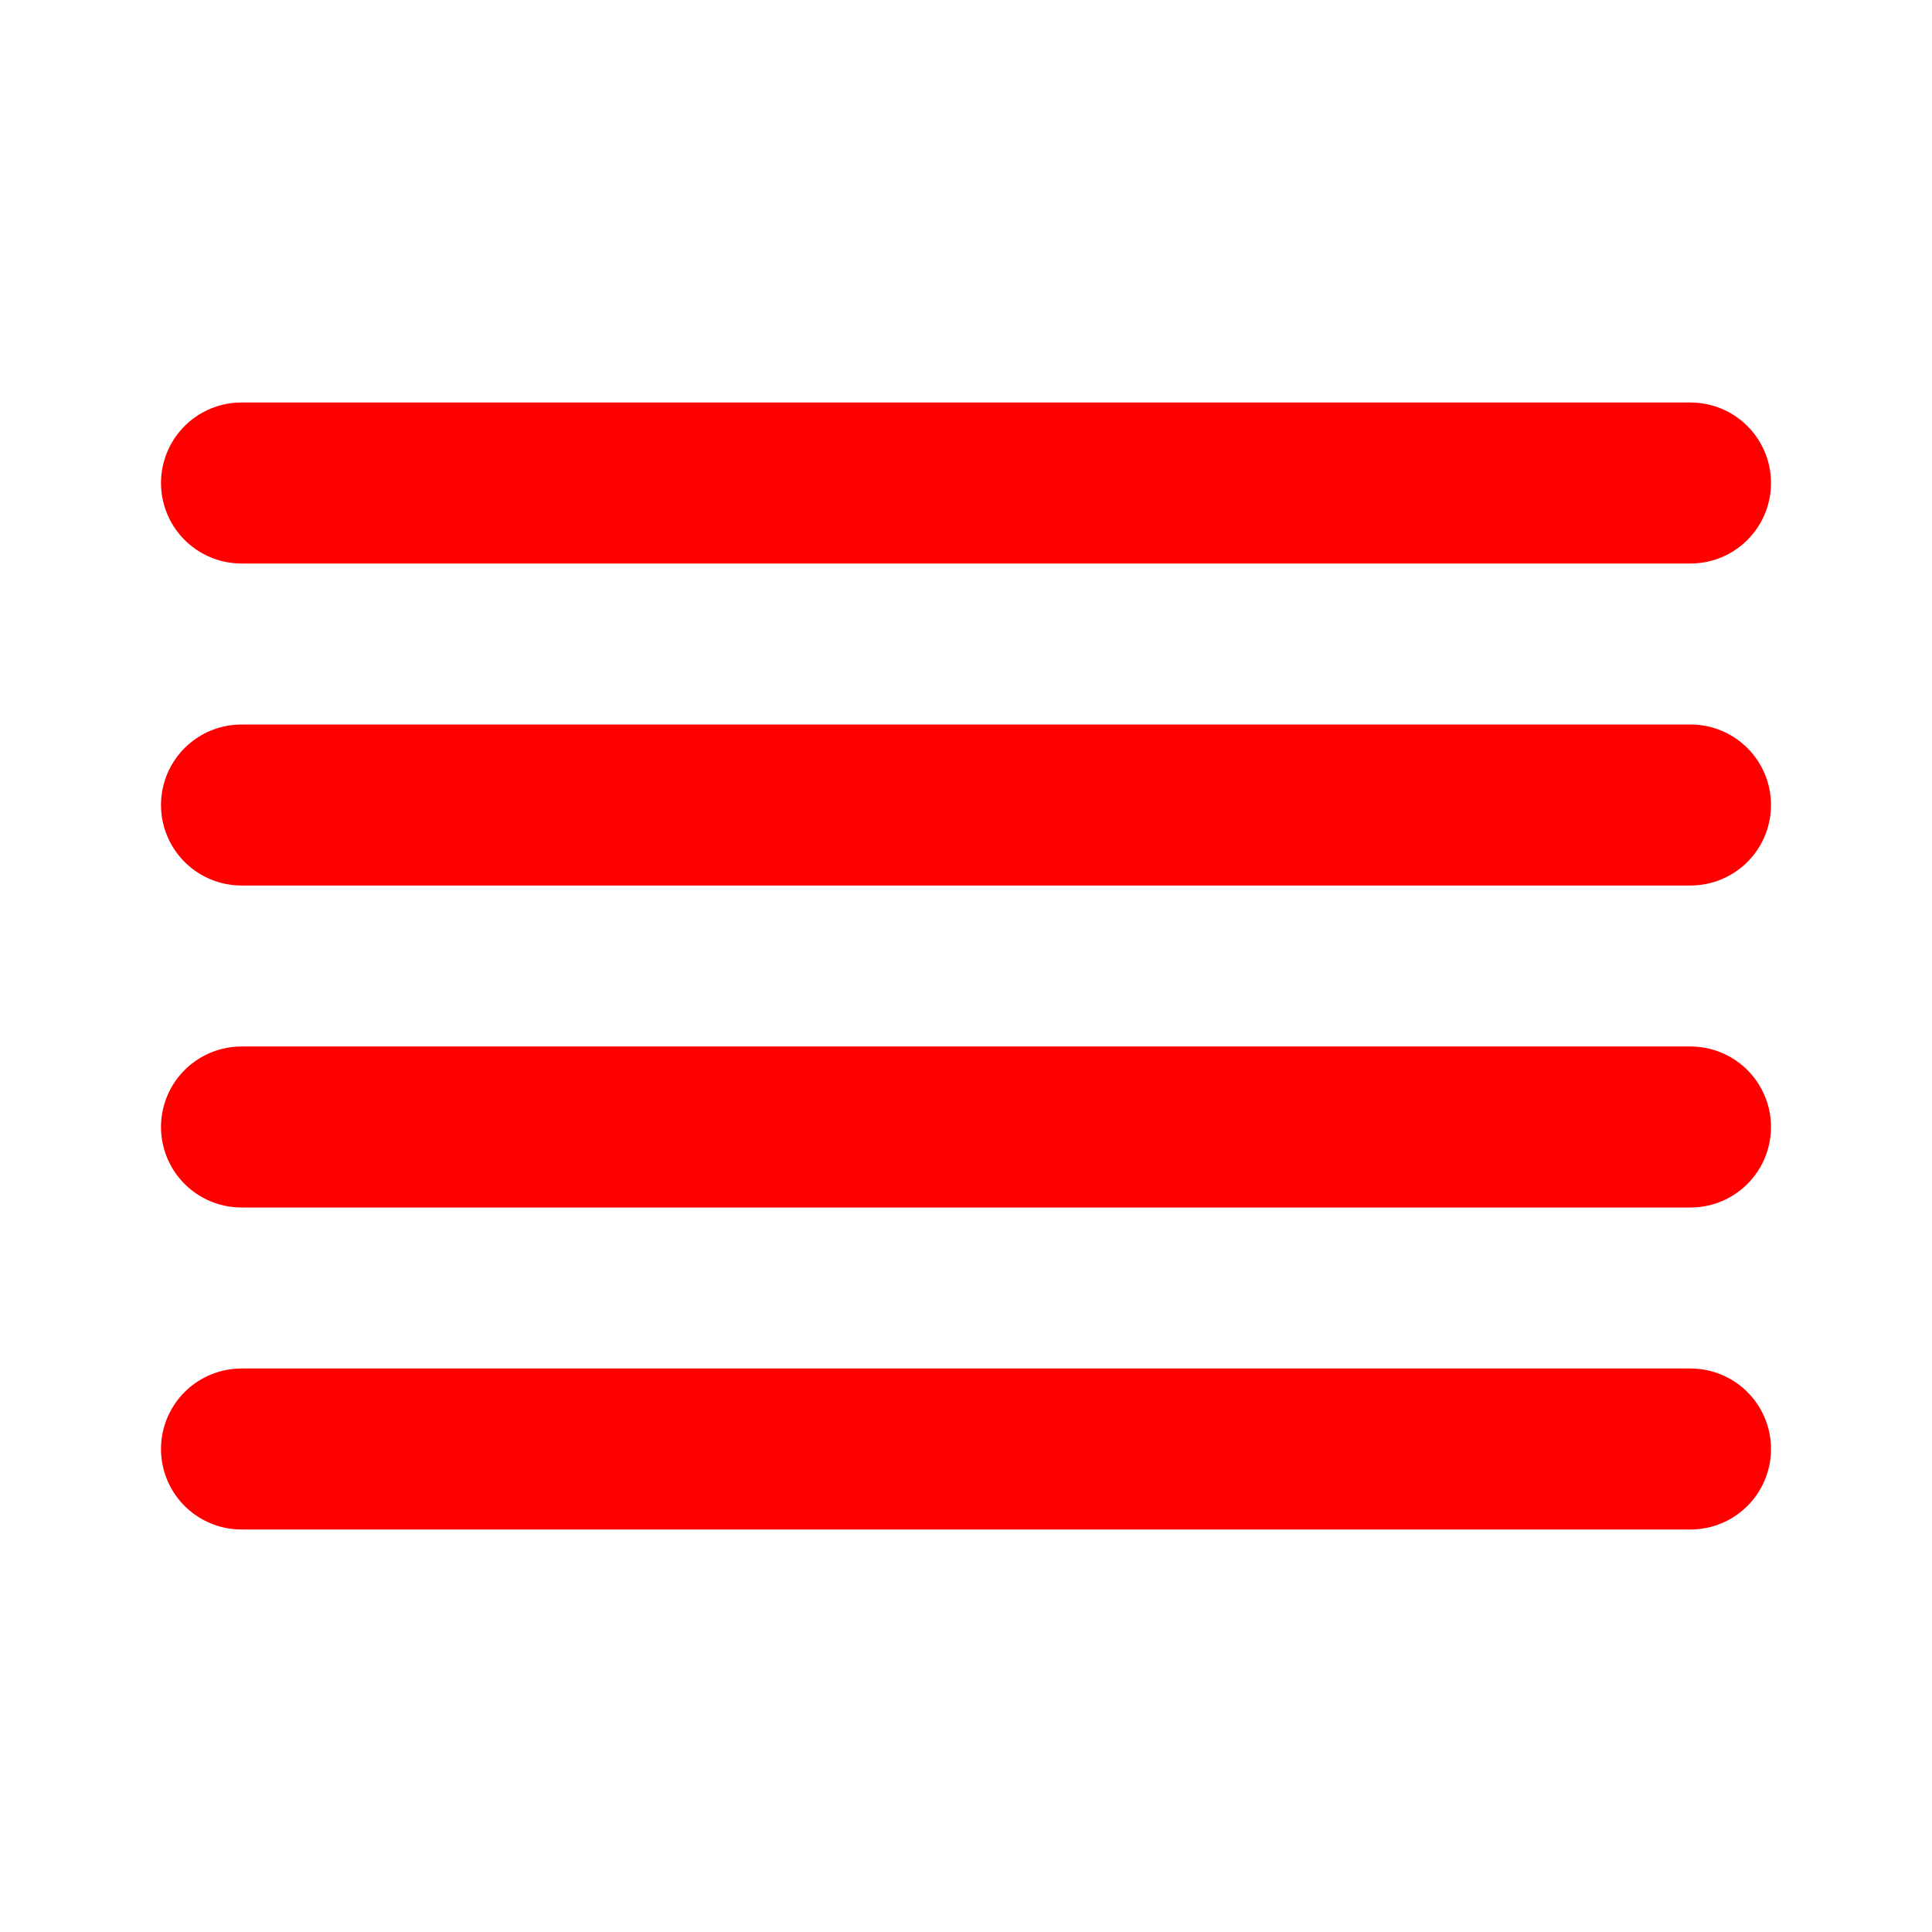 <?xml version="1.0" encoding="UTF-8" standalone="no"?>
<svg
   width="24"
   height="24"
   viewBox="0 0 24 24"
   fill="none"
   stroke="#cdcdcd"
   stroke-width="2"
   stroke-linecap="round"
   stroke-linejoin="round"
   class="feather feather-align-justify"
   version="1.1"
   id="svg14719"
   sodipodi:docname="view_as_list.svg"
   inkscape:version="1.1.2 (0a00cf5339, 2022-02-04)"
   xmlns:inkscape="http://www.inkscape.org/namespaces/inkscape"
   xmlns:sodipodi="http://sodipodi.sourceforge.net/DTD/sodipodi-0.dtd"
   xmlns="http://www.w3.org/2000/svg"
   xmlns:svg="http://www.w3.org/2000/svg">
  <defs
     id="defs14723" />
  <sodipodi:namedview
     id="namedview14721"
     pagecolor="#505050"
     bordercolor="#ffffff"
     borderopacity="1"
     inkscape:pageshadow="0"
     inkscape:pageopacity="0"
     inkscape:pagecheckerboard="1"
     showgrid="false"
     inkscape:zoom="19.333333"
     inkscape:cx="12"
     inkscape:cy="12"
     inkscape:window-width="1366"
     inkscape:window-height="697"
     inkscape:window-x="0"
     inkscape:window-y="0"
     inkscape:window-maximized="1"
     inkscape:current-layer="svg14719" />
  <line
     x1="21"
     y1="10"
     x2="3"
     y2="10"
     id="line14711"
     style="stroke:#ff0000" />
  <line
     x1="21"
     y1="6"
     x2="3"
     y2="6"
     id="line14713"
     style="stroke:#ff0000" />
  <line
     x1="21"
     y1="14"
     x2="3"
     y2="14"
     id="line14715"
     style="stroke:#ff0000" />
  <line
     x1="21"
     y1="18"
     x2="3"
     y2="18"
     id="line14717"
     style="stroke:#ff0000" />
</svg>
